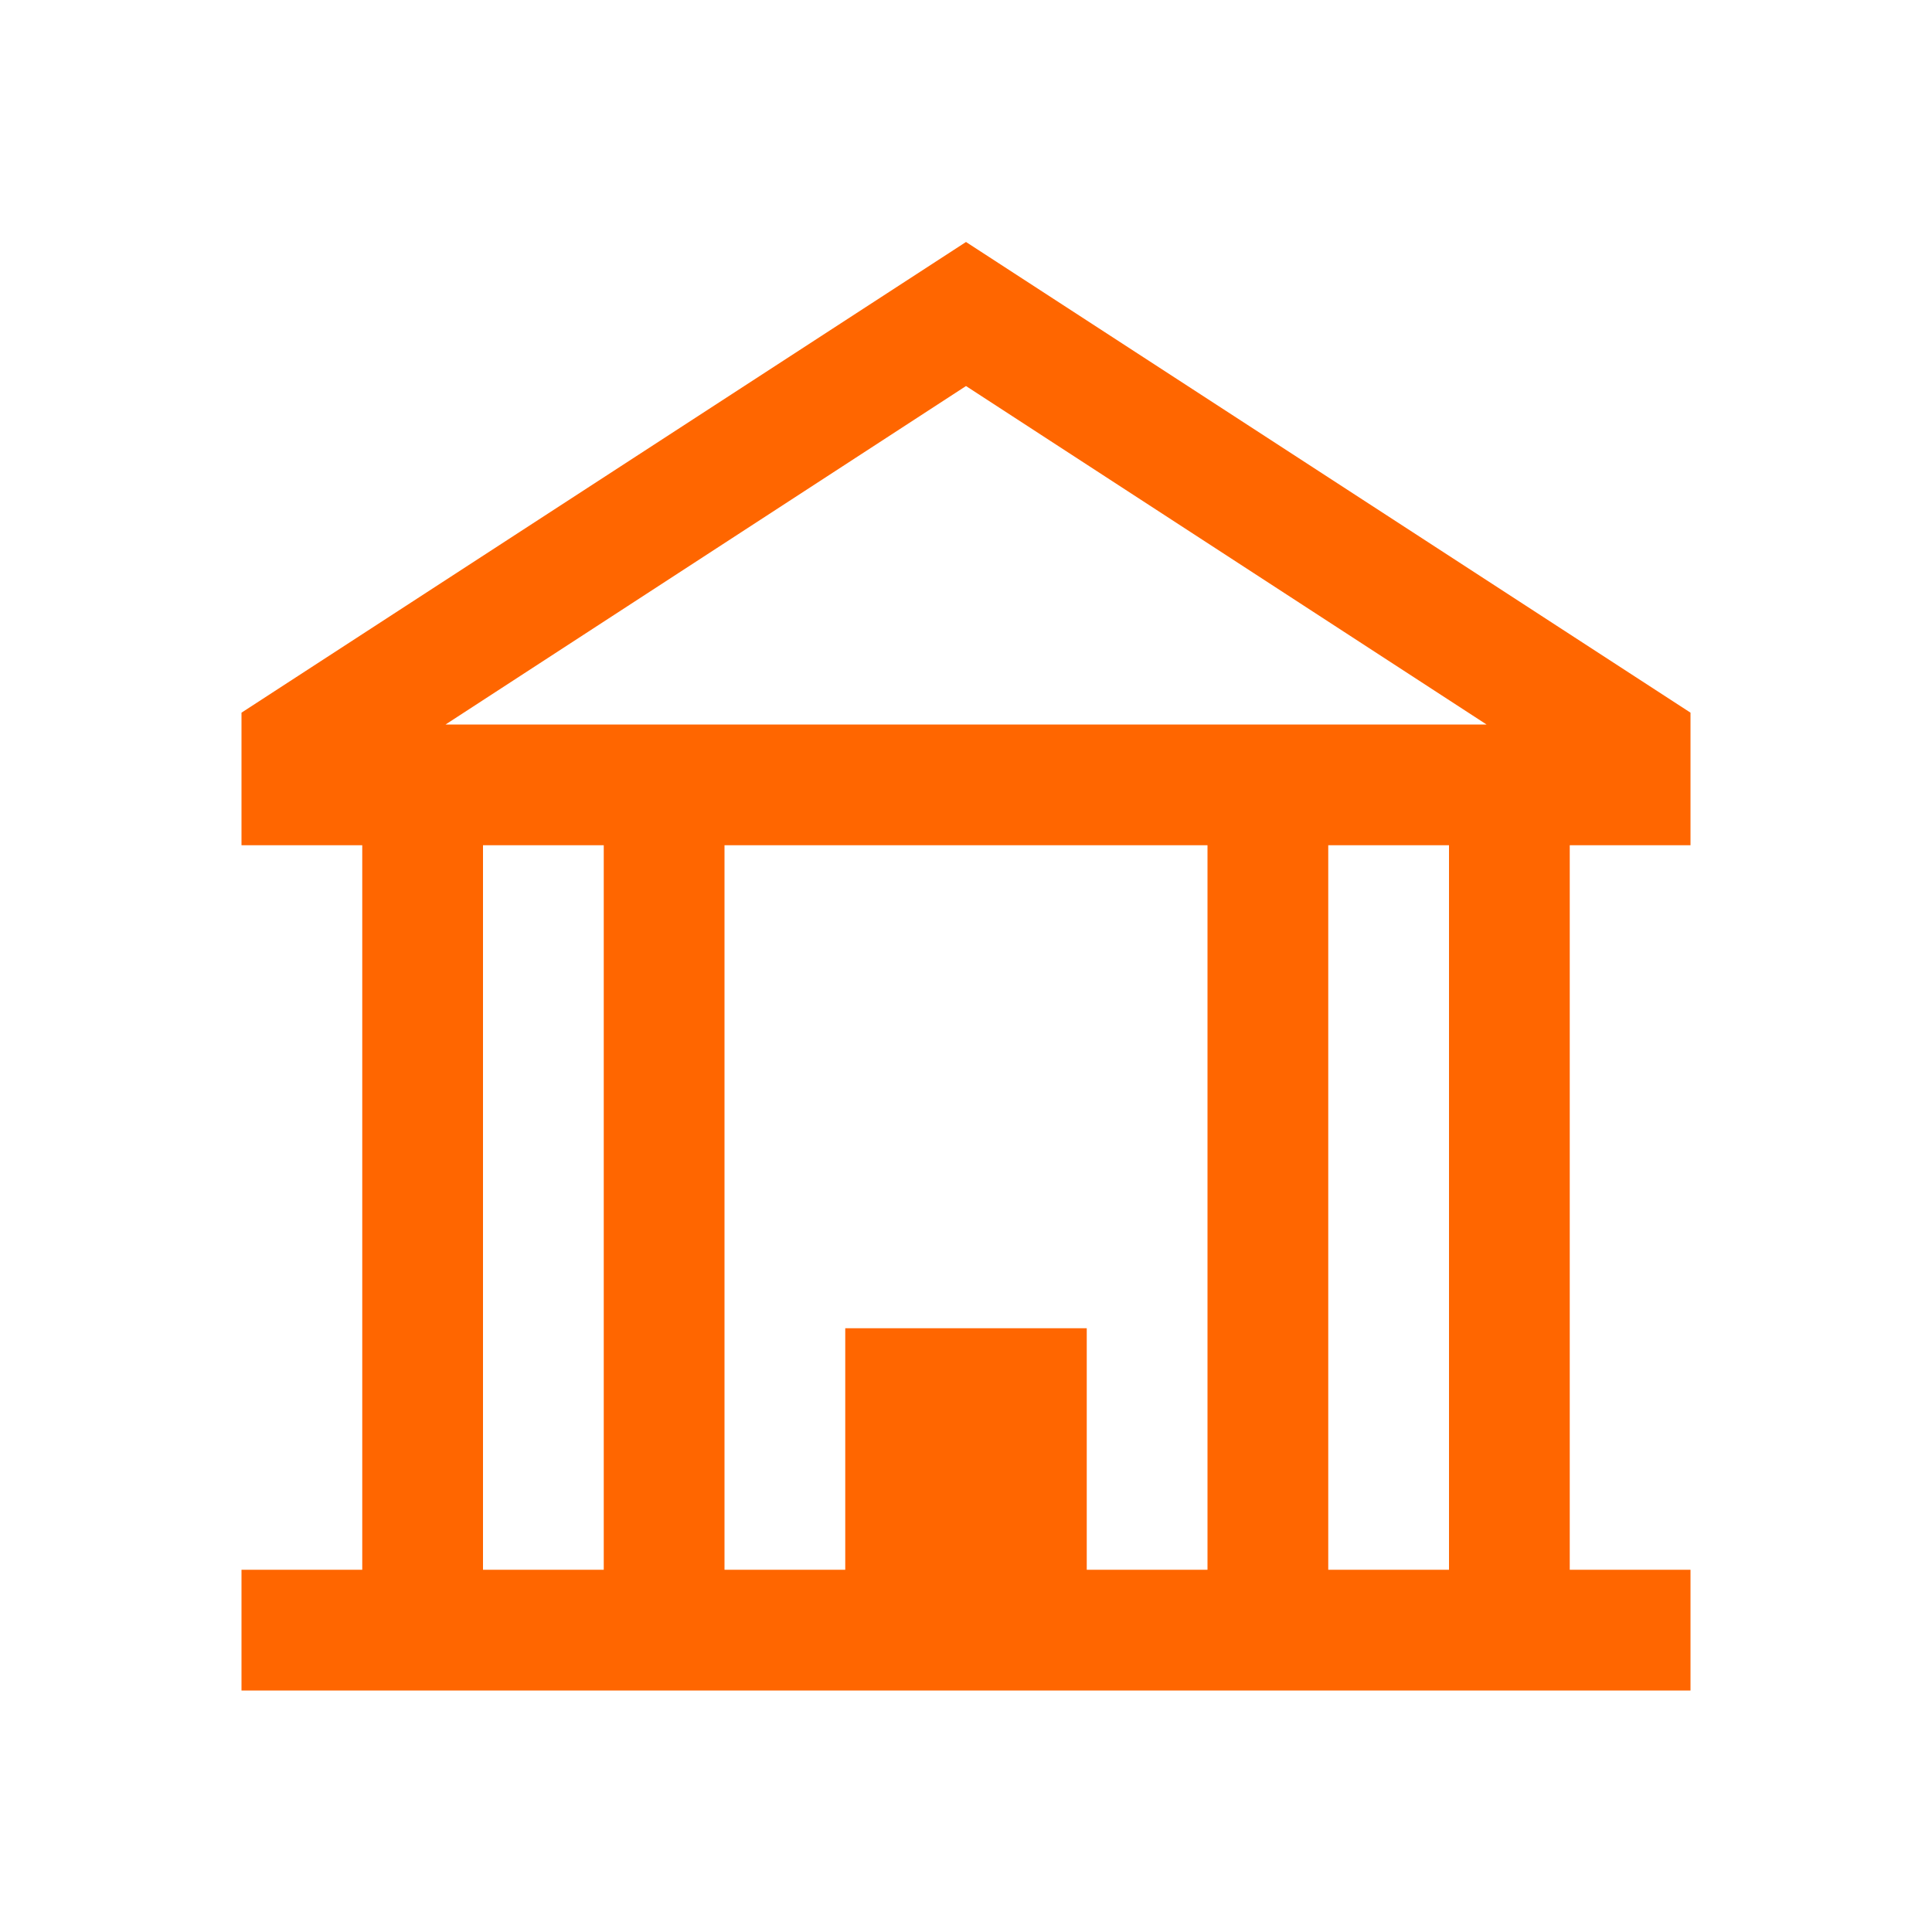 <svg viewBox="0 0 16 16" xmlns="http://www.w3.org/2000/svg">
  <defs id="defs3051">
    <style type="text/css" id="current-color-scheme">
      .ColorScheme-Text {
        color:#232629;
      }
      </style>
  </defs>
<path
    d="m8 2.004-6 3.898v1.098h1v6h-1v1h12v-1h-1v-6h1v-1.098zm0 1.193 4.311 2.803h-8.621zm-4 3.803h1v6h-1zm2 0h4v6h-1v-2h-2v2h-1zm5 0h1v6h-1z"
    style="fill:#ff6600;fill-opacity:1;stroke:none"
    class="ColorScheme-Text"
    />
</svg>
